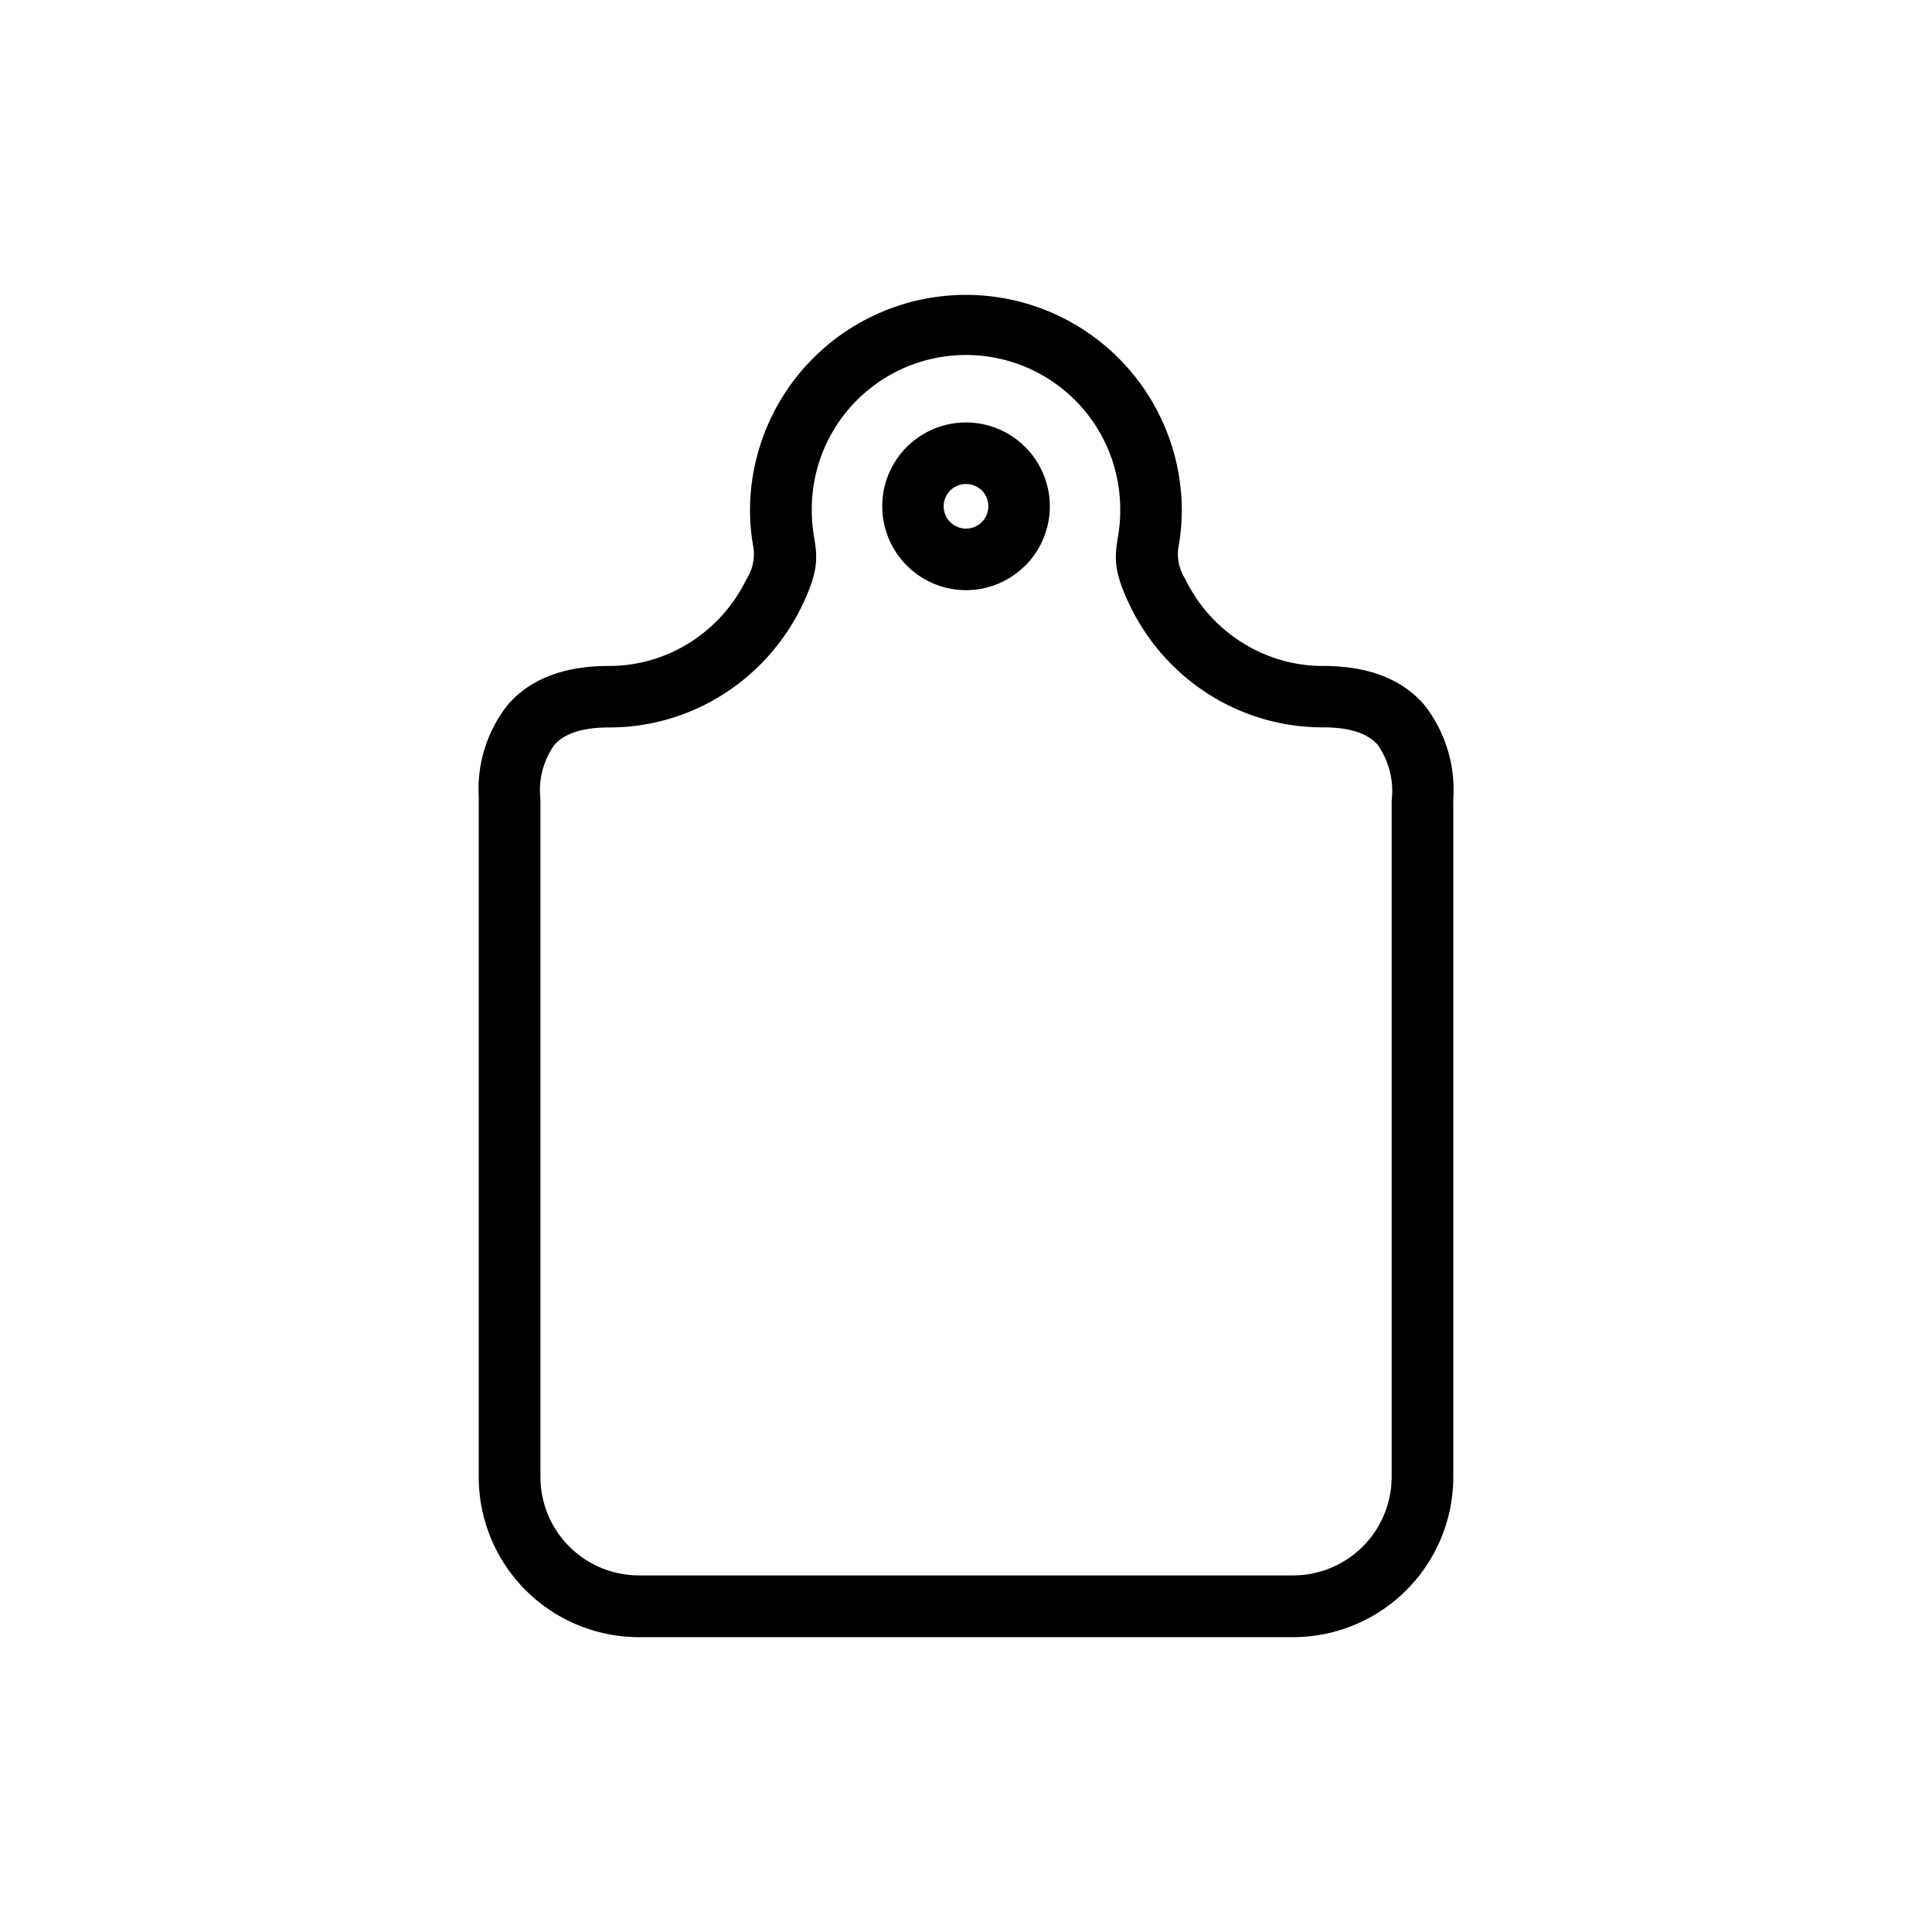 <svg id="Layer_1" data-name="Layer 1" xmlns="http://www.w3.org/2000/svg" viewBox="0 0 128 128"><title>Artboard 8</title><path d="M45.729,42.555a10,10,0,0,1-5.345,1.567c-3.088-.009-5.263.9-6.705,2.528a9,9,0,0,0-1.956,6.225c0,.051-.006.1-.006.154V97.875a10.617,10.617,0,0,0,10.589,10.59H85.694a10.62,10.62,0,0,0,10.59-10.59V53.03h-.008a9.092,9.092,0,0,0-1.955-6.38c-1.443-1.632-3.617-2.537-6.705-2.528a10,10,0,0,1-5.345-1.567,10.217,10.217,0,0,1-3.747-4.2,3.032,3.032,0,0,1-.426-2.237,13.441,13.441,0,0,0,.2-2.277,14.3,14.3,0,0,0-28.608,0,13.434,13.434,0,0,0,.2,2.277,3.033,3.033,0,0,1-.426,2.237A10.218,10.218,0,0,1,45.729,42.555Zm7.417-2.447c1.131-2.363,1-3.225.776-4.615a9.554,9.554,0,0,1-.14-1.655,10.218,10.218,0,1,1,20.435,0,9.518,9.518,0,0,1-.14,1.655c-.219,1.391-.355,2.253.777,4.615A14.3,14.3,0,0,0,80.085,46a14.079,14.079,0,0,0,7.532,2.189c1.82-.005,3,.408,3.657,1.155A5.347,5.347,0,0,1,92.206,53v.032H92.2V97.875a6.532,6.532,0,0,1-6.5,6.5H42.305a6.53,6.53,0,0,1-6.5-6.5V53.03q0-.1-.01-.2a5.188,5.188,0,0,1,.934-3.479c.66-.747,1.837-1.16,3.657-1.155A14.08,14.08,0,0,0,47.915,46,14.3,14.3,0,0,0,53.146,40.108Z"/><path d="M64,39.1a5.544,5.544,0,0,0,3.919-1.625l.005,0,0,0,0,0a5.55,5.55,0,0,0,0-7.857l0,0,0,0a5.541,5.541,0,0,0-7.719-.126c-.047.039-.094.081-.138.126A5.562,5.562,0,0,0,64,39.1ZM62.956,32.5c.022-.022.044-.045.065-.068a1.5,1.5,0,0,1,2.027.064l0,0a1.486,1.486,0,0,1,.007,2.088l-.008.008a1.479,1.479,0,0,1-2.088-2.1Z"/></svg>